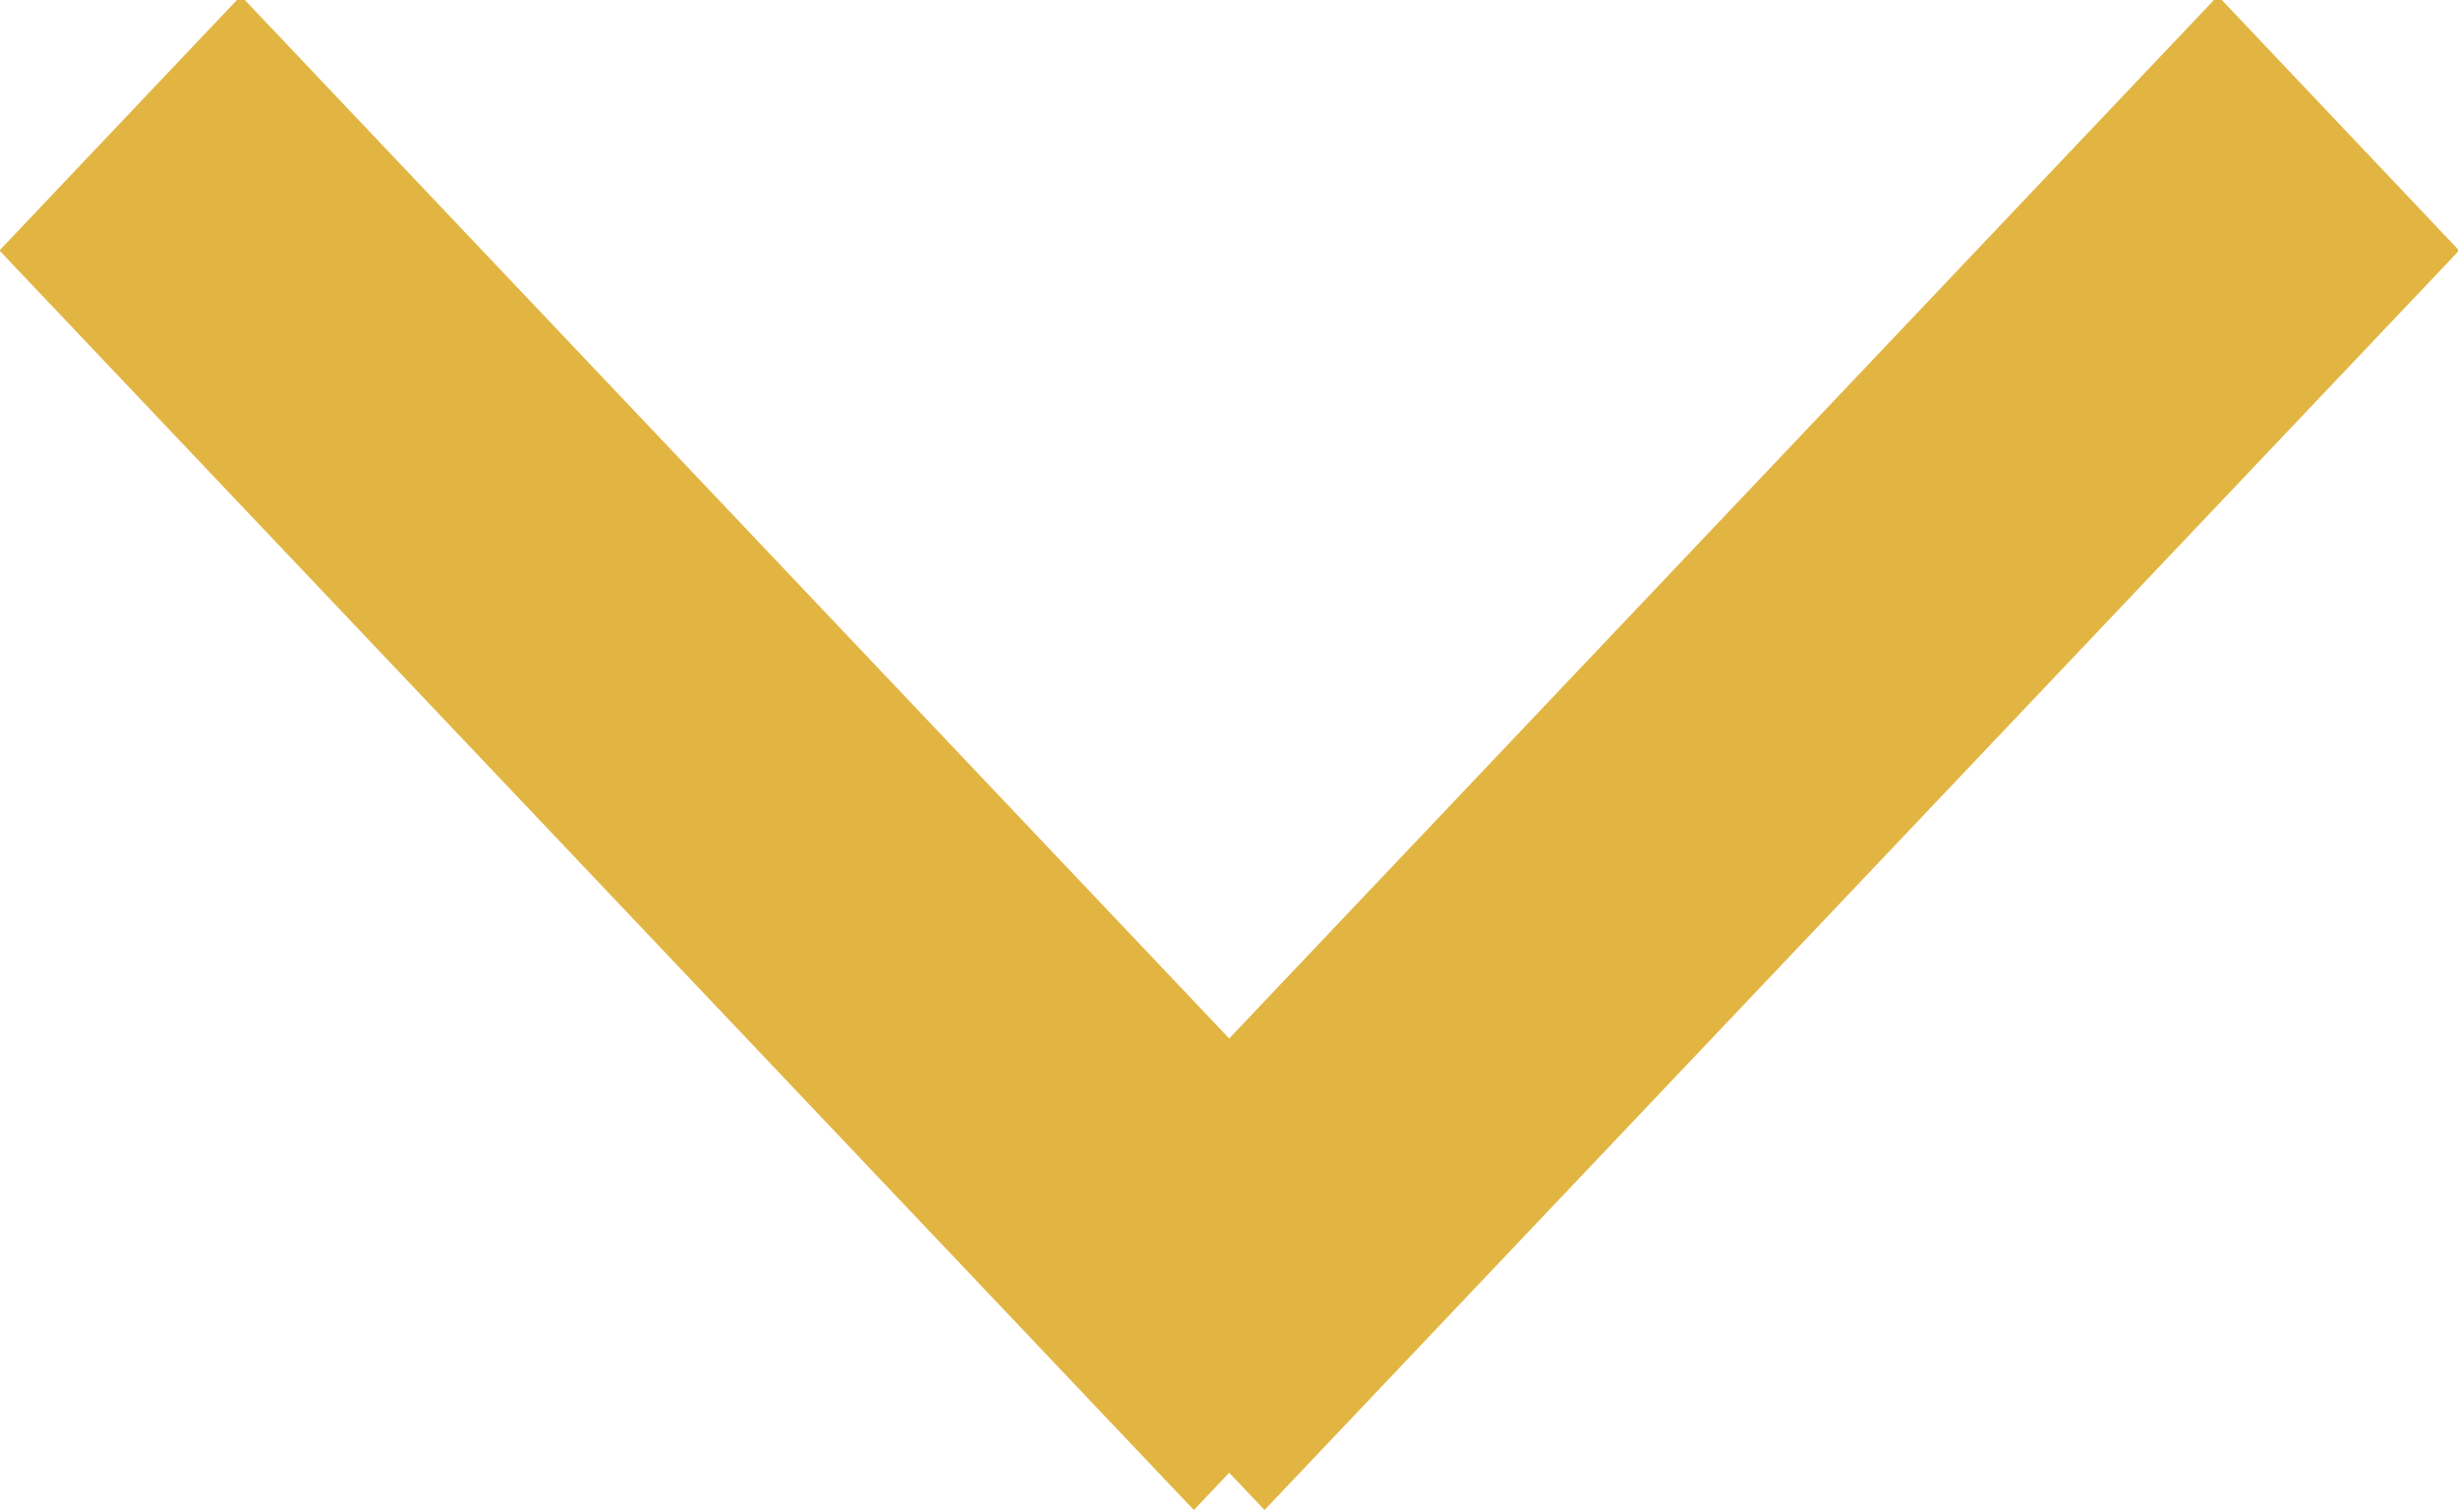 <svg xmlns="http://www.w3.org/2000/svg" xmlns:xlink="http://www.w3.org/1999/xlink" width="13" height="8" viewBox="0 0 13 8"><defs><path id="nt8pa" d="M891.997 118.325l1.277-1.347 5.227 5.515 5.229-5.515 1.276 1.347-6.318 6.662-.187-.197-.187.197z"/></defs><g><g transform="translate(-892 -117)"><use fill="#e2b542" xlink:href="#nt8pa"/></g></g></svg>